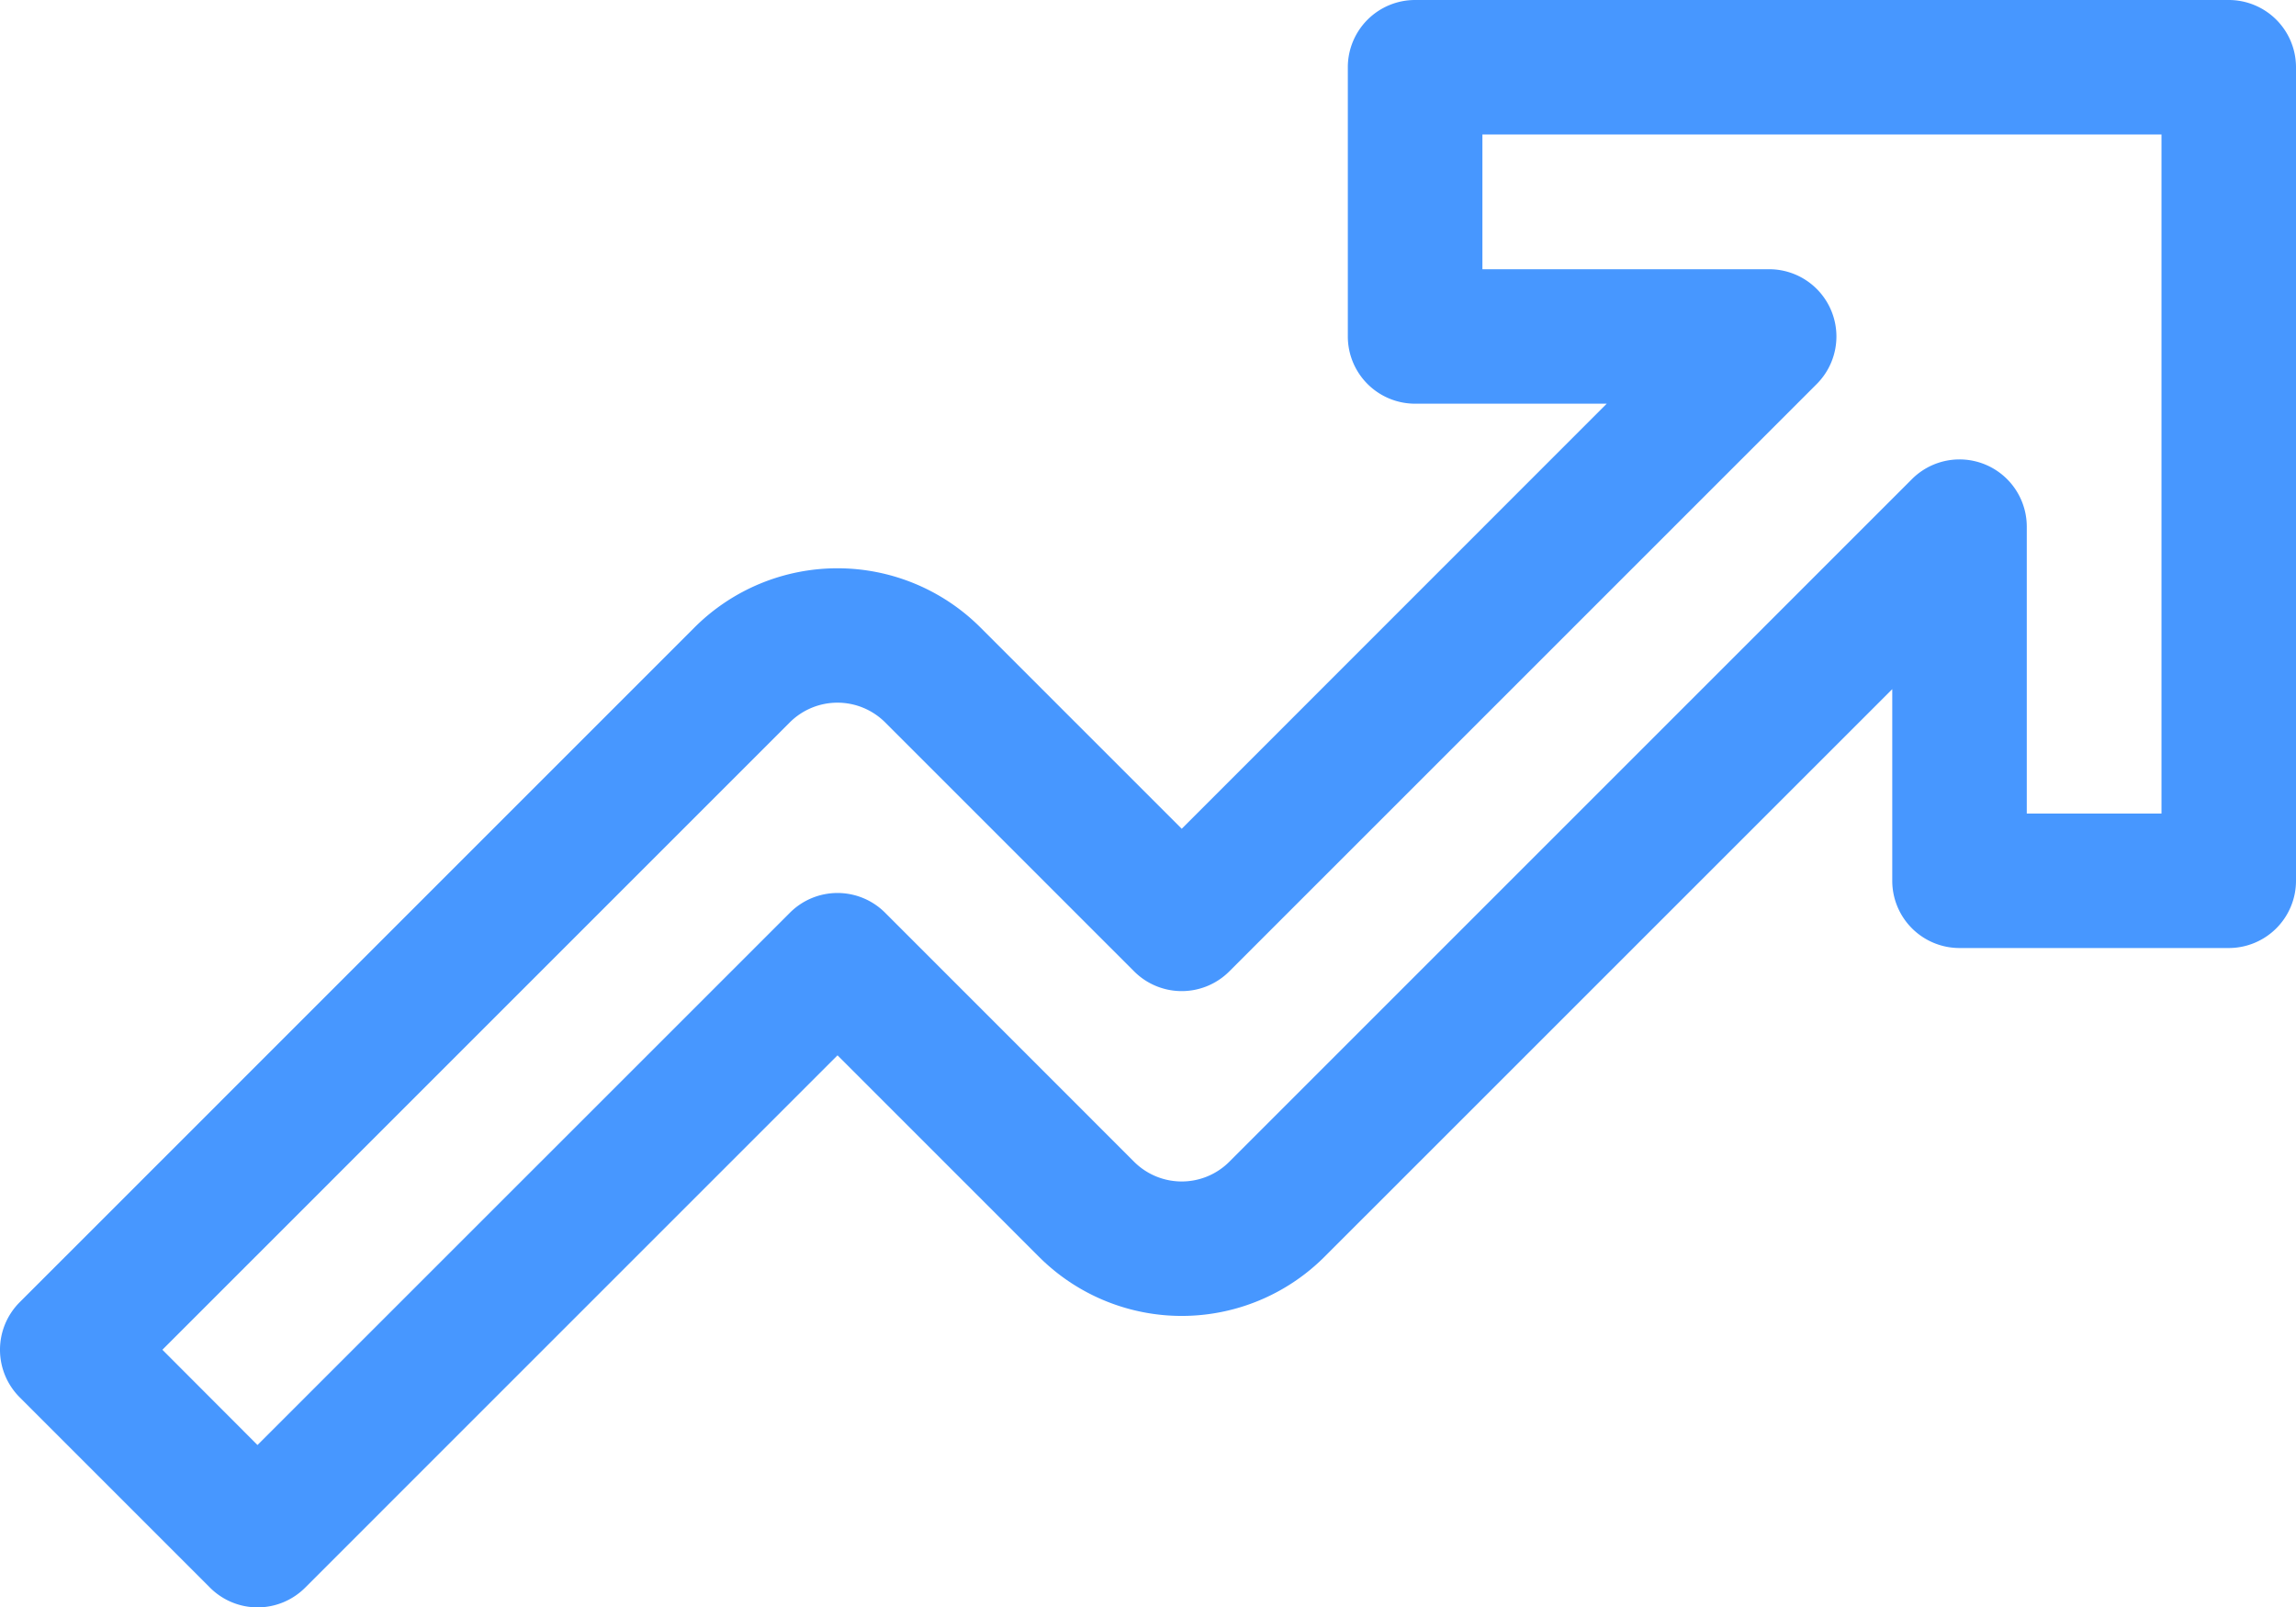 <svg xmlns="http://www.w3.org/2000/svg" width="66.877" height="46.825" viewBox="0 0 66.877 46.825"><g transform="translate(0)"><path d="M64.918,76.757h-23.7a1.959,1.959,0,0,0-1.959,1.959v7.842a1.959,1.959,0,0,0,1.959,1.959H46.8L34.421,100.9l-5.87-5.87a5.89,5.89,0,0,0-8.316,0L.574,114.692a1.959,1.959,0,0,0,0,2.771l5.544,5.545a1.96,1.96,0,0,0,1.385.574h0a1.959,1.959,0,0,0,1.385-.574L24.395,107.5l5.868,5.869a5.88,5.88,0,0,0,8.316,0L55.117,96.833v5.582a1.959,1.959,0,0,0,1.959,1.959h7.842a1.959,1.959,0,0,0,1.959-1.959v-23.7A1.959,1.959,0,0,0,64.918,76.757Zm-1.959,23.7H59.035V92.1a1.959,1.959,0,0,0-3.345-1.385L35.807,110.6a1.961,1.961,0,0,1-2.774,0l-7.253-7.255a1.959,1.959,0,0,0-2.771,0L7.5,118.852,4.73,116.077,23.006,97.8a1.966,1.966,0,0,1,2.775,0l7.254,7.255a1.959,1.959,0,0,0,2.771,0l17.11-17.11A1.959,1.959,0,0,0,51.532,84.6H43.179V80.675h19.78Z" transform="translate(0 -76.757)" fill="#4797ff"/></g></svg>